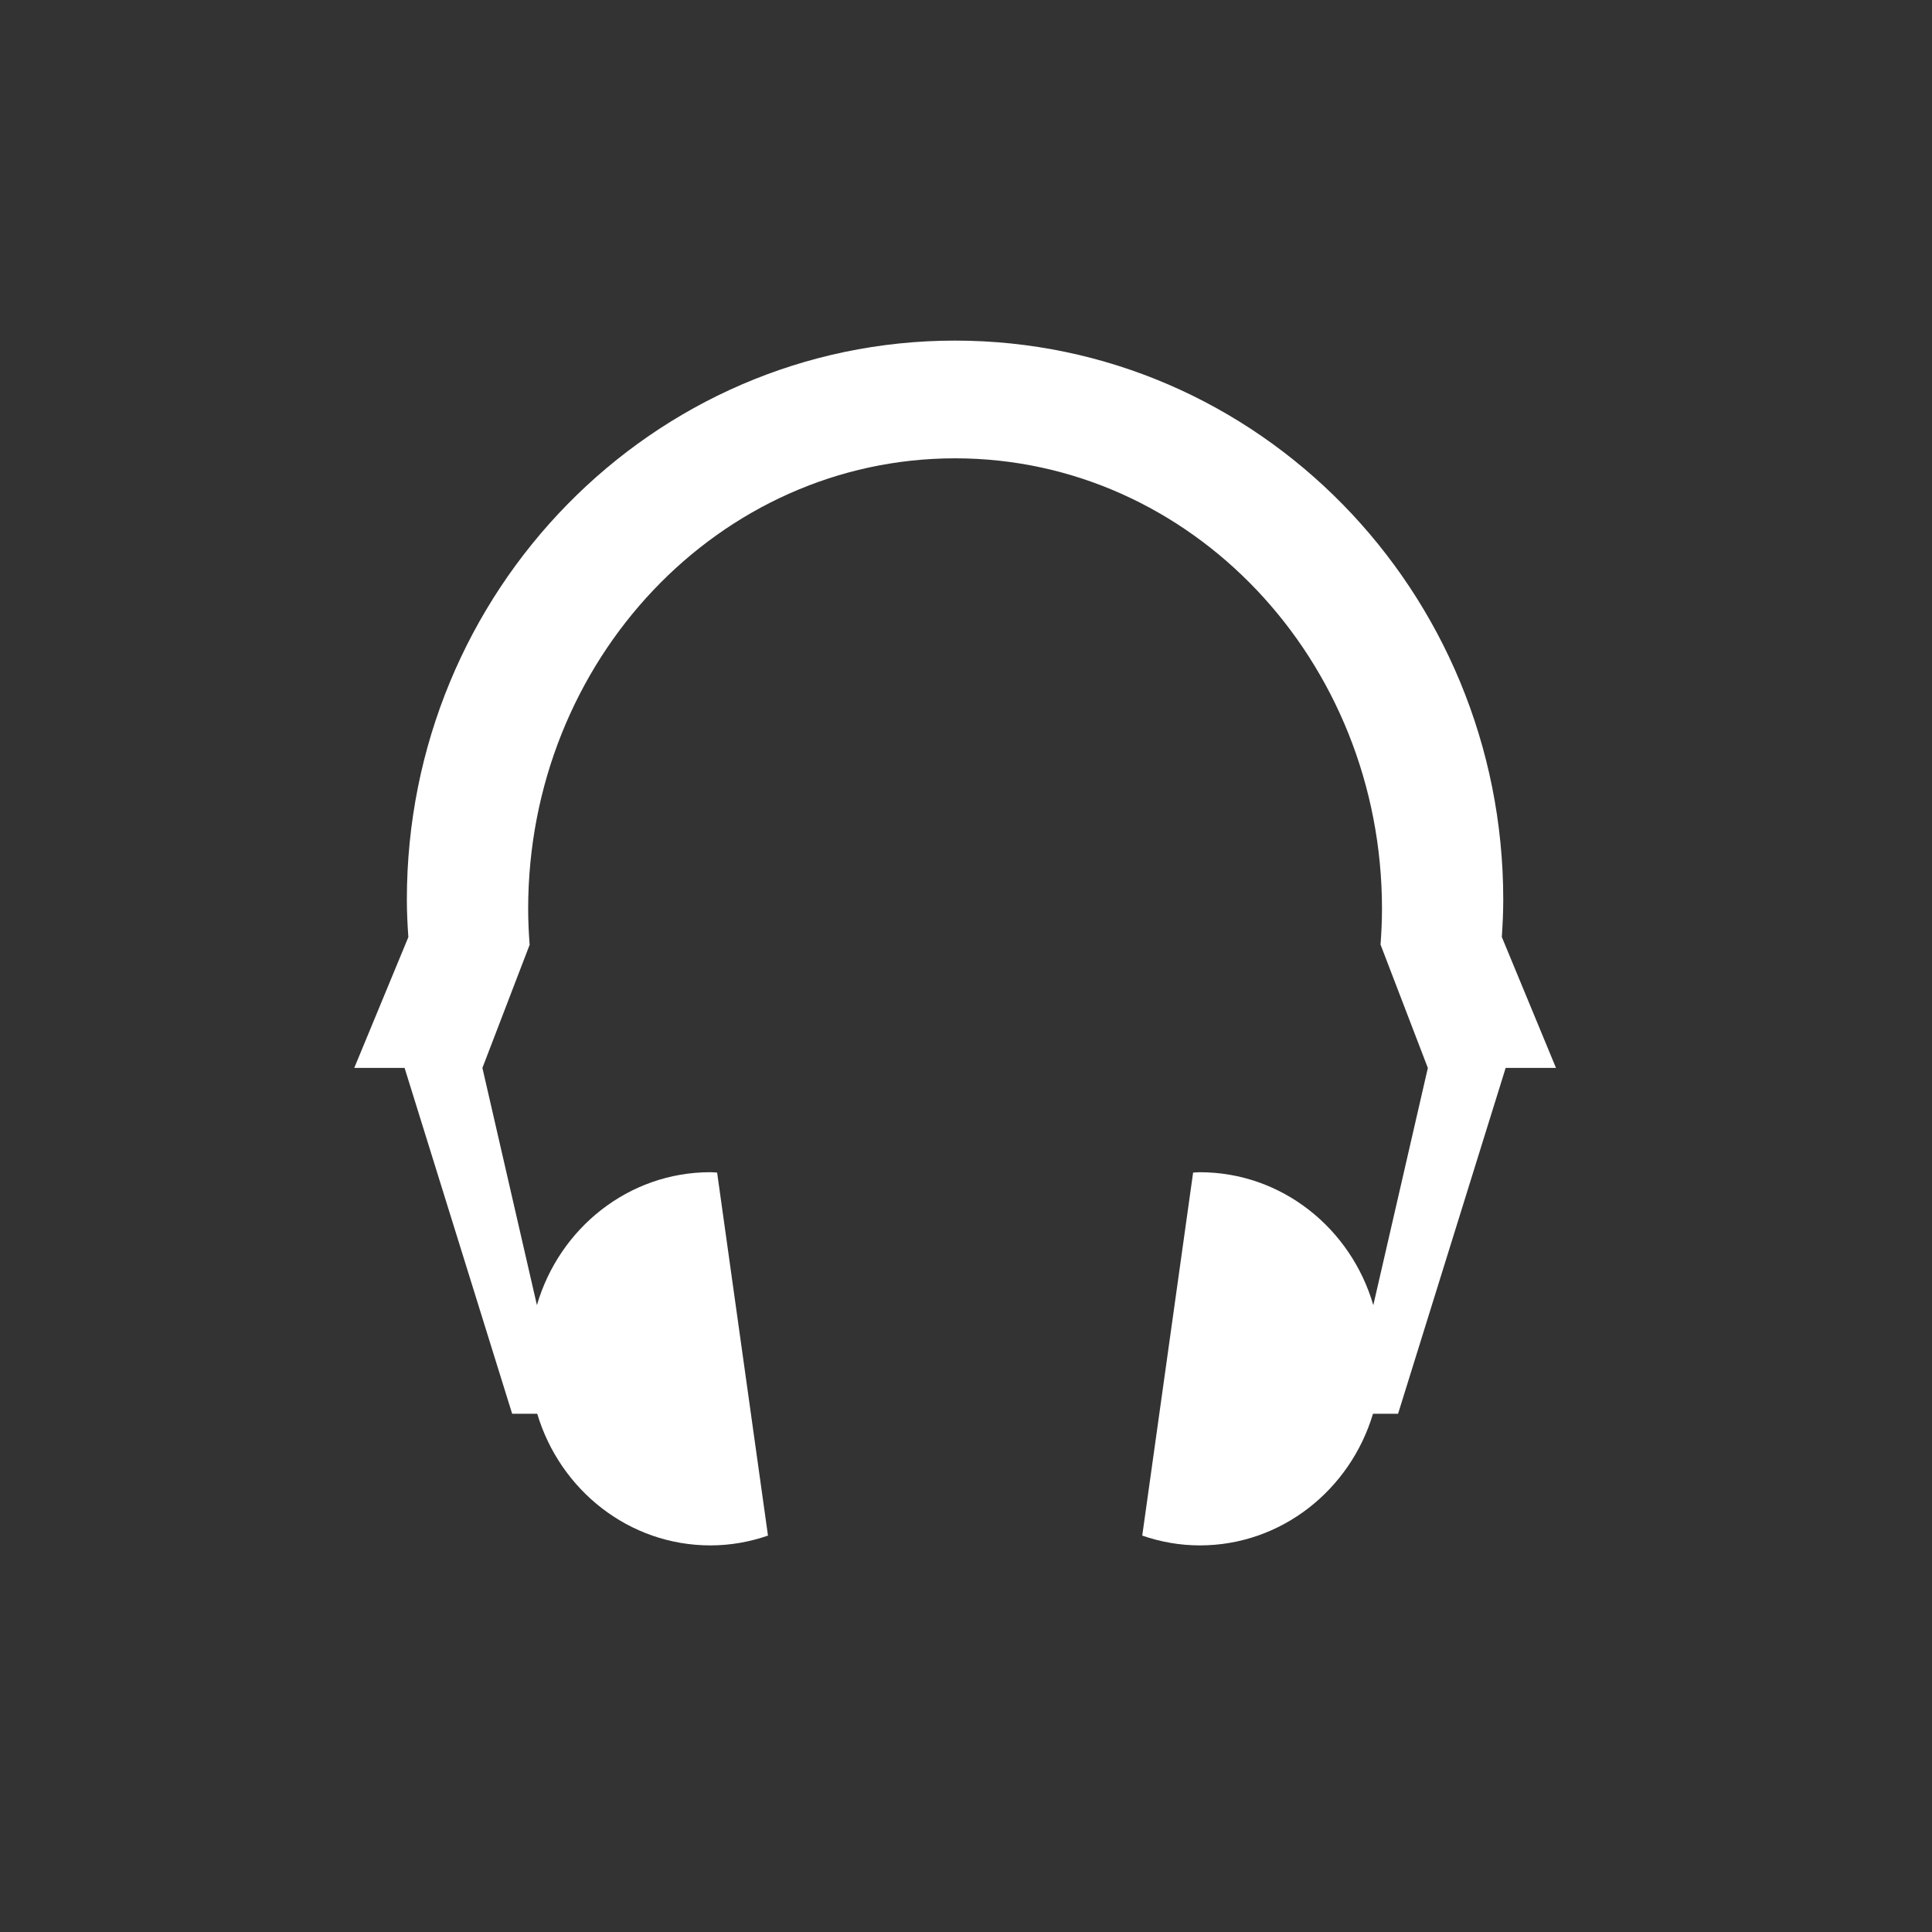 <?xml version="1.0" encoding="utf-8"?>
<!-- Generator: Adobe Illustrator 19.2.0, SVG Export Plug-In . SVG Version: 6.00 Build 0)  -->
<svg version="1.1" xmlns="http://www.w3.org/2000/svg" xmlns:xlink="http://www.w3.org/1999/xlink" x="0px" y="0px" width="85px"
	 height="85px" viewBox="0 0 85 85" enable-background="new 0 0 85 85" xml:space="preserve">
<rect x="0" y="0" width="85" height="85" fill="#333333" stroke="none"/>
<g id="Layer_1">
	<g display="none">
		<rect x="-1432.209" y="-422.56" display="inline" fill="#D1D3D4" width="2945.022" height="577.471"/>
	</g>
	<path fill="#FFFFFF" d="M68.457,46.984l-2.383-5.76c0.036-0.543,0.063-1.09,0.063-1.644c0-13.584-10.798-24.595-24.118-24.595
		c-13.32,0-24.119,11.012-24.119,24.595c0,0.556,0.028,1.104,0.066,1.65l-2.38,5.753H17.8L22.533,62.2h1.103
		c1.003,3.353,4.033,5.791,7.619,5.791c0.887,0,1.736-0.155,2.533-0.431l-2.238-15.972c-0.1-0.004-0.197-0.016-0.295-0.016
		c-3.605,0-6.648,2.467-7.633,5.848l-2.398-10.436l2.082-5.427h-0.005c-0.038-0.518-0.064-1.04-0.064-1.568
		c0-10.949,8.41-19.825,18.783-19.825s18.782,8.876,18.782,19.825c0,0.528-0.026,1.05-0.064,1.568l2.081,5.427h0.001L60.42,57.421
		c-0.985-3.382-4.028-5.848-7.633-5.848c-0.1,0-0.197,0.011-0.295,0.016L50.254,67.56c0.797,0.276,1.647,0.431,2.533,0.431
		c3.585,0,6.616-2.438,7.619-5.791h1.103l4.734-15.216H68.457z"/>
</g>
<g id="Layer_2">
</g>
</svg>
